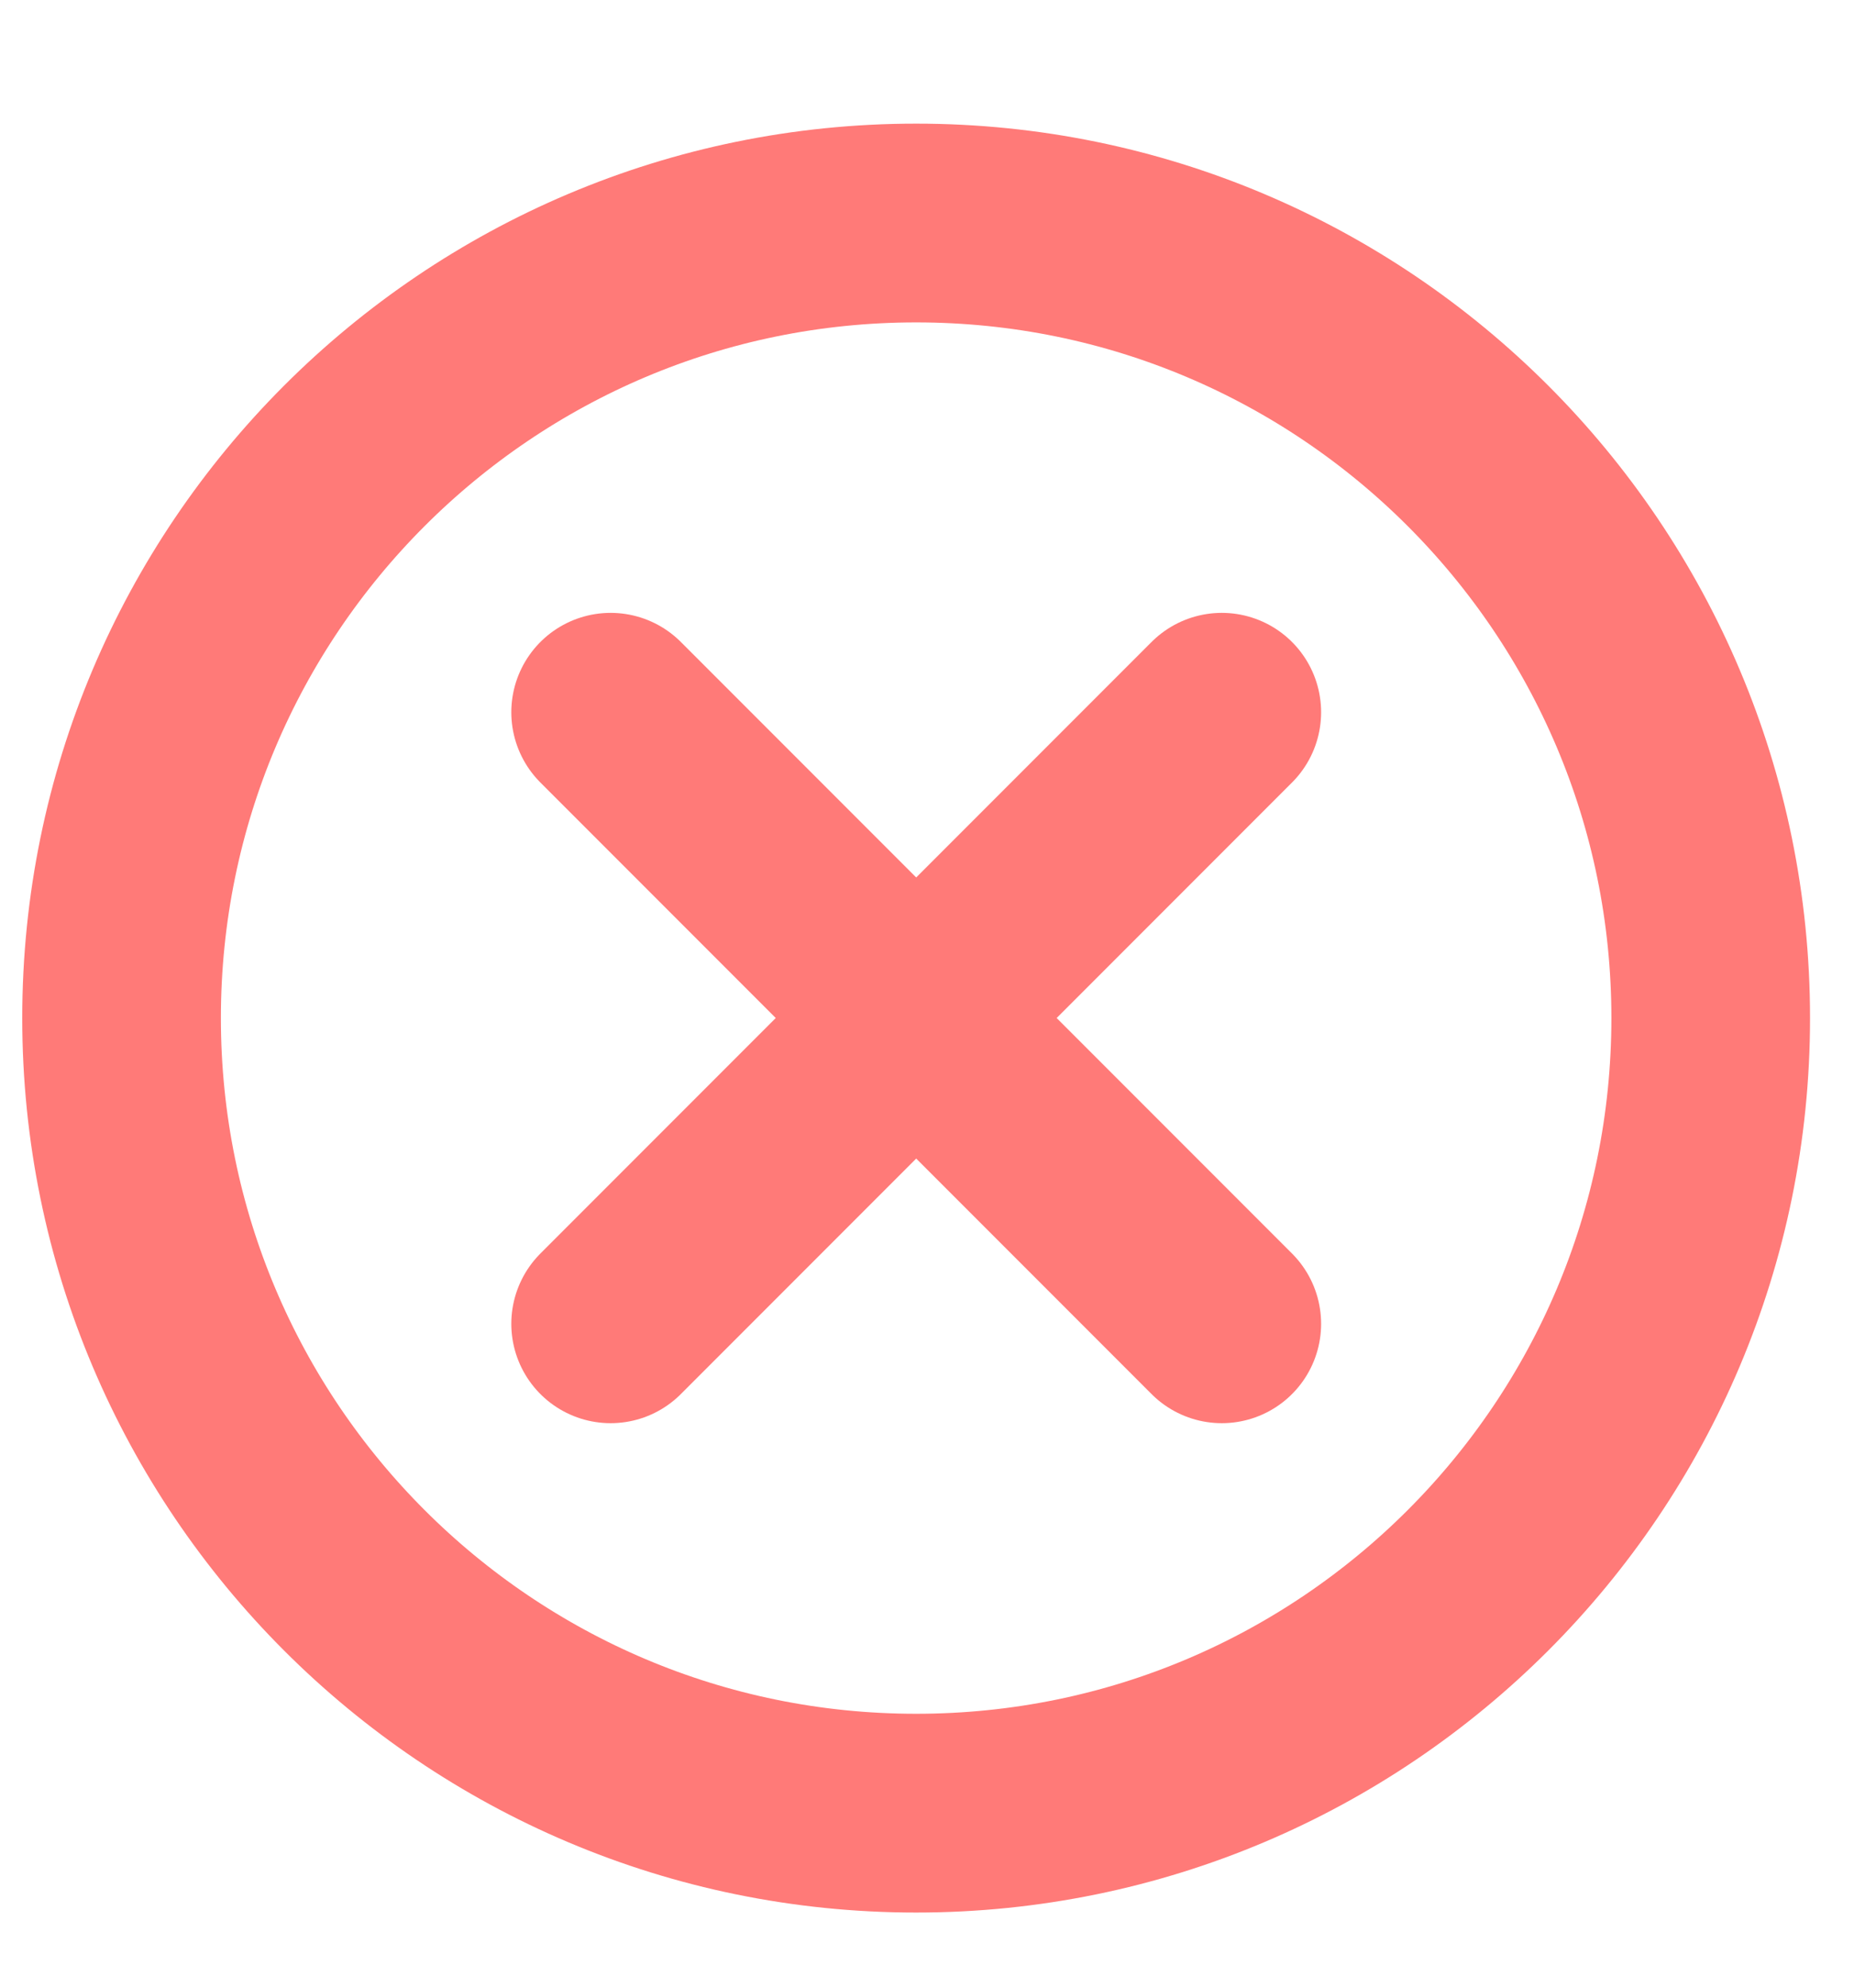 <svg width="14" height="15" viewBox="0 0 14 15" fill="none" xmlns="http://www.w3.org/2000/svg">
<path fill-rule="evenodd" clip-rule="evenodd" d="M12.918 7.683C12.918 10.997 10.232 13.683 6.918 13.683C3.605 13.683 0.918 10.997 0.918 7.683C0.918 4.369 3.605 1.683 6.918 1.683C10.232 1.683 12.918 4.369 12.918 7.683Z" stroke="#FF7A78" stroke-width="1.5" stroke-linecap="round" stroke-linejoin="round"/>
<path d="M4.611 5.375L9.226 9.99" stroke="#FF7A78" stroke-width="1.5" stroke-linecap="round" stroke-linejoin="round"/>
<path d="M9.226 5.375L4.611 9.99" stroke="#FF7A78" stroke-width="1.5" stroke-linecap="round" stroke-linejoin="round"/>
</svg>
